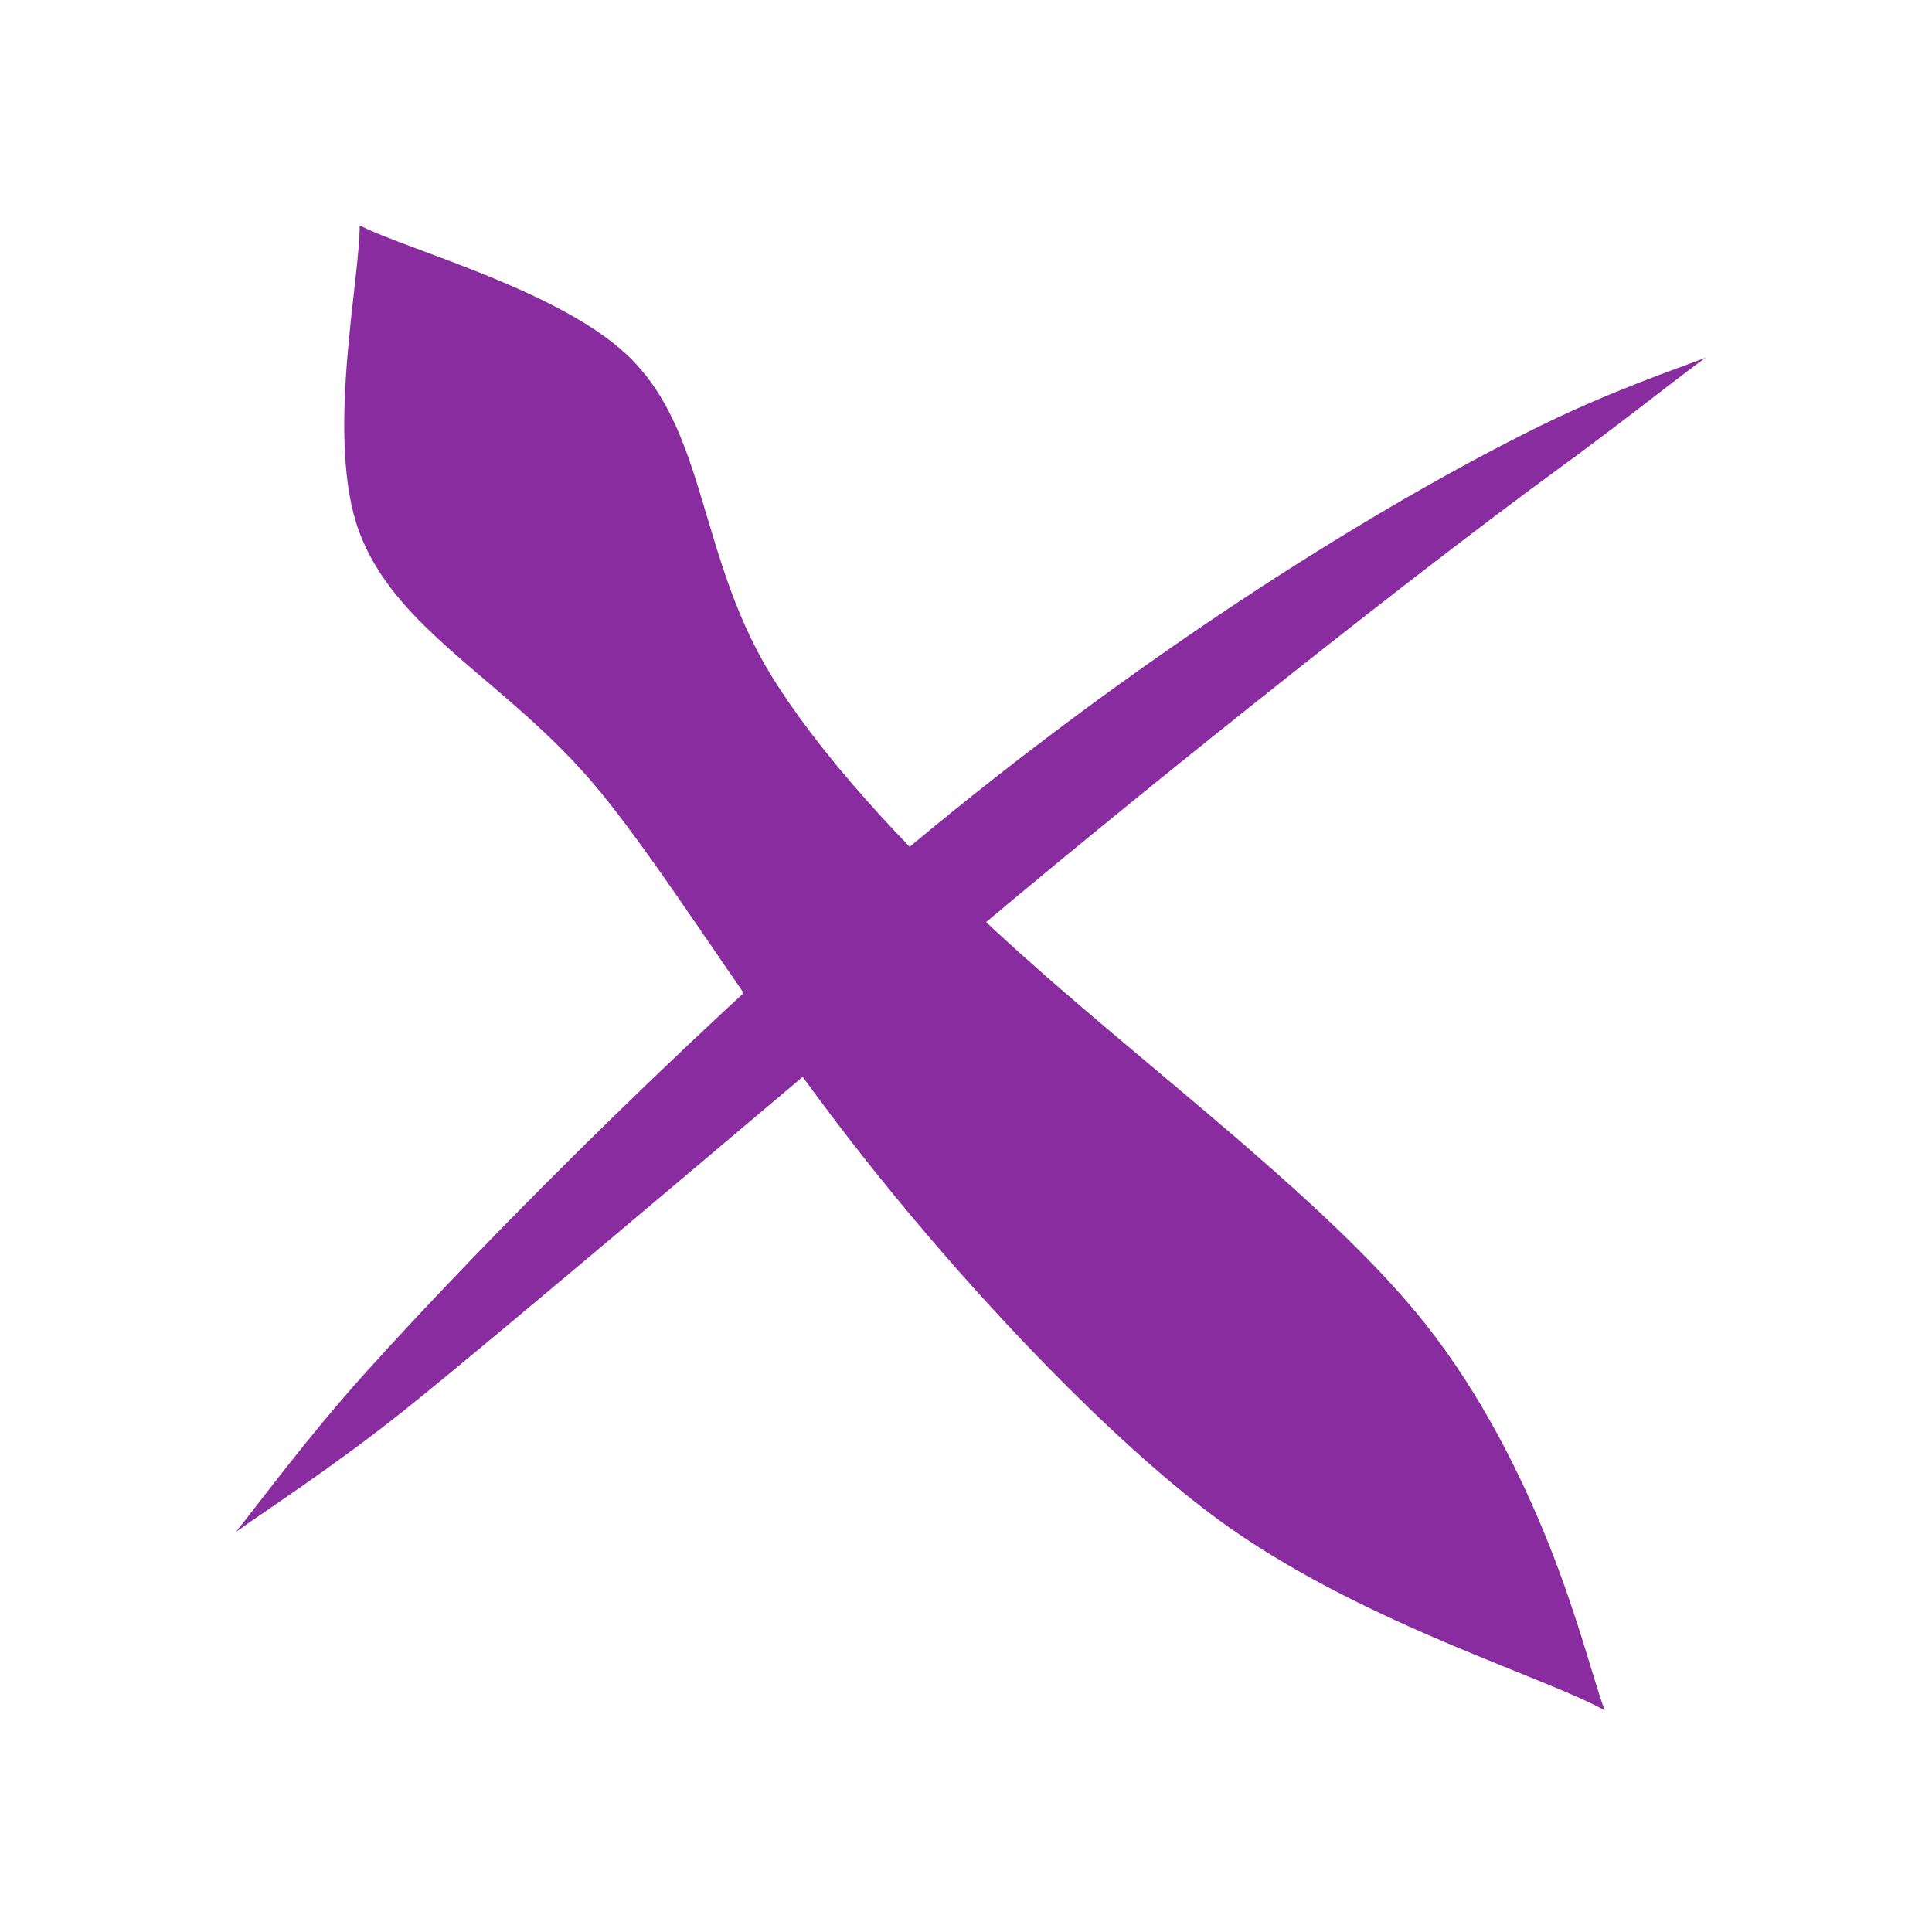 <?xml version="1.0" encoding="UTF-8" standalone="no"?>
<!-- Created with Inkscape (http://www.inkscape.org/) -->

<svg
   width="100mm"
   height="100mm"
   viewBox="0 0 100 100"
   version="1.1"
   id="svg5"
   inkscape:version="1.2.1 (9c6d41e410, 2022-07-14)"
   sodipodi:docname="cross-3.svg"
   xmlns:inkscape="http://www.inkscape.org/namespaces/inkscape"
   xmlns:sodipodi="http://sodipodi.sourceforge.net/DTD/sodipodi-0.dtd"
   xmlns="http://www.w3.org/2000/svg"
   xmlns:svg="http://www.w3.org/2000/svg">
  <sodipodi:namedview
     id="namedview7"
     pagecolor="#ffffff"
     bordercolor="#666666"
     borderopacity="1.0"
     inkscape:showpageshadow="2"
     inkscape:pageopacity="0.0"
     inkscape:pagecheckerboard="0"
     inkscape:deskcolor="#d1d1d1"
     inkscape:document-units="mm"
     showgrid="false"
     inkscape:zoom="1.1893044"
     inkscape:cx="74.413245"
     inkscape:cy="192.54953"
     inkscape:window-width="1920"
     inkscape:window-height="1001"
     inkscape:window-x="-7"
     inkscape:window-y="-7"
     inkscape:window-maximized="1"
     inkscape:current-layer="layer1" />
  <defs
     id="defs2">
    <inkscape:path-effect
       effect="powerstroke"
       id="path-effect961"
       is_visible="true"
       lpeversion="1"
       offset_points="0.253,8.354 | 0.618,5.345 | 1.6,7.295"
       not_jump="false"
       sort_points="true"
       interpolator_type="CentripetalCatmullRom"
       interpolator_beta="0.2"
       start_linecap_type="zerowidth"
       linejoin_type="round"
       miter_limit="4"
       scale_width="1"
       end_linecap_type="zerowidth" />
    <inkscape:path-effect
       effect="powerstroke"
       id="path-effect959"
       is_visible="true"
       lpeversion="1"
       offset_points="0.101,1.219 | 0.5,2.764 | 0.896,1.392"
       not_jump="false"
       sort_points="true"
       interpolator_type="CentripetalCatmullRom"
       interpolator_beta="0.23"
       start_linecap_type="zerowidth"
       linejoin_type="round"
       miter_limit="4"
       scale_width="1"
       end_linecap_type="zerowidth" />
    <inkscape:path-effect
       effect="roughen"
       id="path-effect957"
       is_visible="true"
       lpeversion="1.2"
       method="segments"
       max_segment_size="1.4"
       segments="2"
       displace_x="5;595307158"
       displace_y="8;-441775562"
       global_randomize="1;1749523869"
       handles="along"
       shift_nodes="true"
       fixed_displacement="false"
       spray_tool_friendly="false" />
    <inkscape:path-effect
       effect="roughen"
       id="path-effect947"
       is_visible="true"
       lpeversion="1.2"
       method="segments"
       max_segment_size="1.4"
       segments="1"
       displace_x="10;731266965"
       displace_y="10;-1432180385"
       global_randomize="1;1629658288"
       handles="along"
       shift_nodes="true"
       fixed_displacement="false"
       spray_tool_friendly="false" />
  </defs>
  <g
     inkscape:label="Layer 1"
     inkscape:groupmode="layer"
     id="layer1">
    <path
       style="fill:#892ca0;fill-opacity:1;fill-rule:nonzero;stroke:none;stroke-width:7.5;stroke-linecap:round;stroke-linejoin:miter;stroke-dasharray:none;stroke-opacity:1"
       inkscape:path-effect="#path-effect957;#path-effect961"
       inkscape:original-d="M 18.615428,11.662751 C 37.984114,43.291872 60.336451,63.270444 81.426105,88.179539"
       d="m 18.615,11.663 c 0.035,2.724 -1.798,11.095 -0.018,15.876 1.415,3.801 4.948,6.212 8.505,9.385 1.386,1.236 2.778,2.588 4.084,4.202 3.06,3.782 6.559,9.419 10.891,15.337 5.221,7.112 11.937,14.534 17.6,19.465 1.433,1.248 2.816,2.349 4.12,3.254 7.14,4.959 16.221,7.64 19.257,9.343 -0.59,-1.638 -1.389,-4.826 -2.862,-8.532 -1.486,-3.741 -3.583,-7.879 -6.376,-11.419 C 72.801,67.288 71.593,65.965 70.237,64.61 64.862,59.237 57.283,53.513 51.492,48.151 46.525,43.536 42.358,38.937 39.906,34.94 38.874,33.258 38.156,31.537 37.577,29.861 36.076,25.513 35.512,21.508 32.751,18.659 29.296,15.094 21.026,12.932 18.615,11.663 Z"
       id="path953"
       sodipodi:nodetypes="cc" />
    <path
       style="fill:#892ca0;fill-opacity:1;fill-rule:nonzero;stroke:none;stroke-width:7.5;stroke-linecap:round;stroke-linejoin:miter;stroke-dasharray:none;stroke-opacity:1"
       inkscape:path-effect="#path-effect947;#path-effect959"
       inkscape:original-d="M 88.27916,18.515807 C 60.475829,33.450226 36.385907,58.085345 11.762372,81.326484"
       d="m 88.279,18.516 c -1.59,0.61 -5.012,1.755 -8.955,3.723 -8.99,4.488 -20.809,12.074 -32.046,21.431 -10.344,8.613 -21.949,20.258 -28.349,27.37 -3.119,3.466 -5.597,6.874 -6.721,8.254 1.443,-1.043 4.985,-3.327 8.63,-6.227 4.787,-3.808 22.493,-18.864 29.986,-25.157 9.833,-8.257 22.97,-18.632 29.767,-23.589 3.437,-2.506 6.378,-4.871 7.689,-5.806 z"
       id="path888"
       sodipodi:nodetypes="cc" />
  </g>
</svg>
